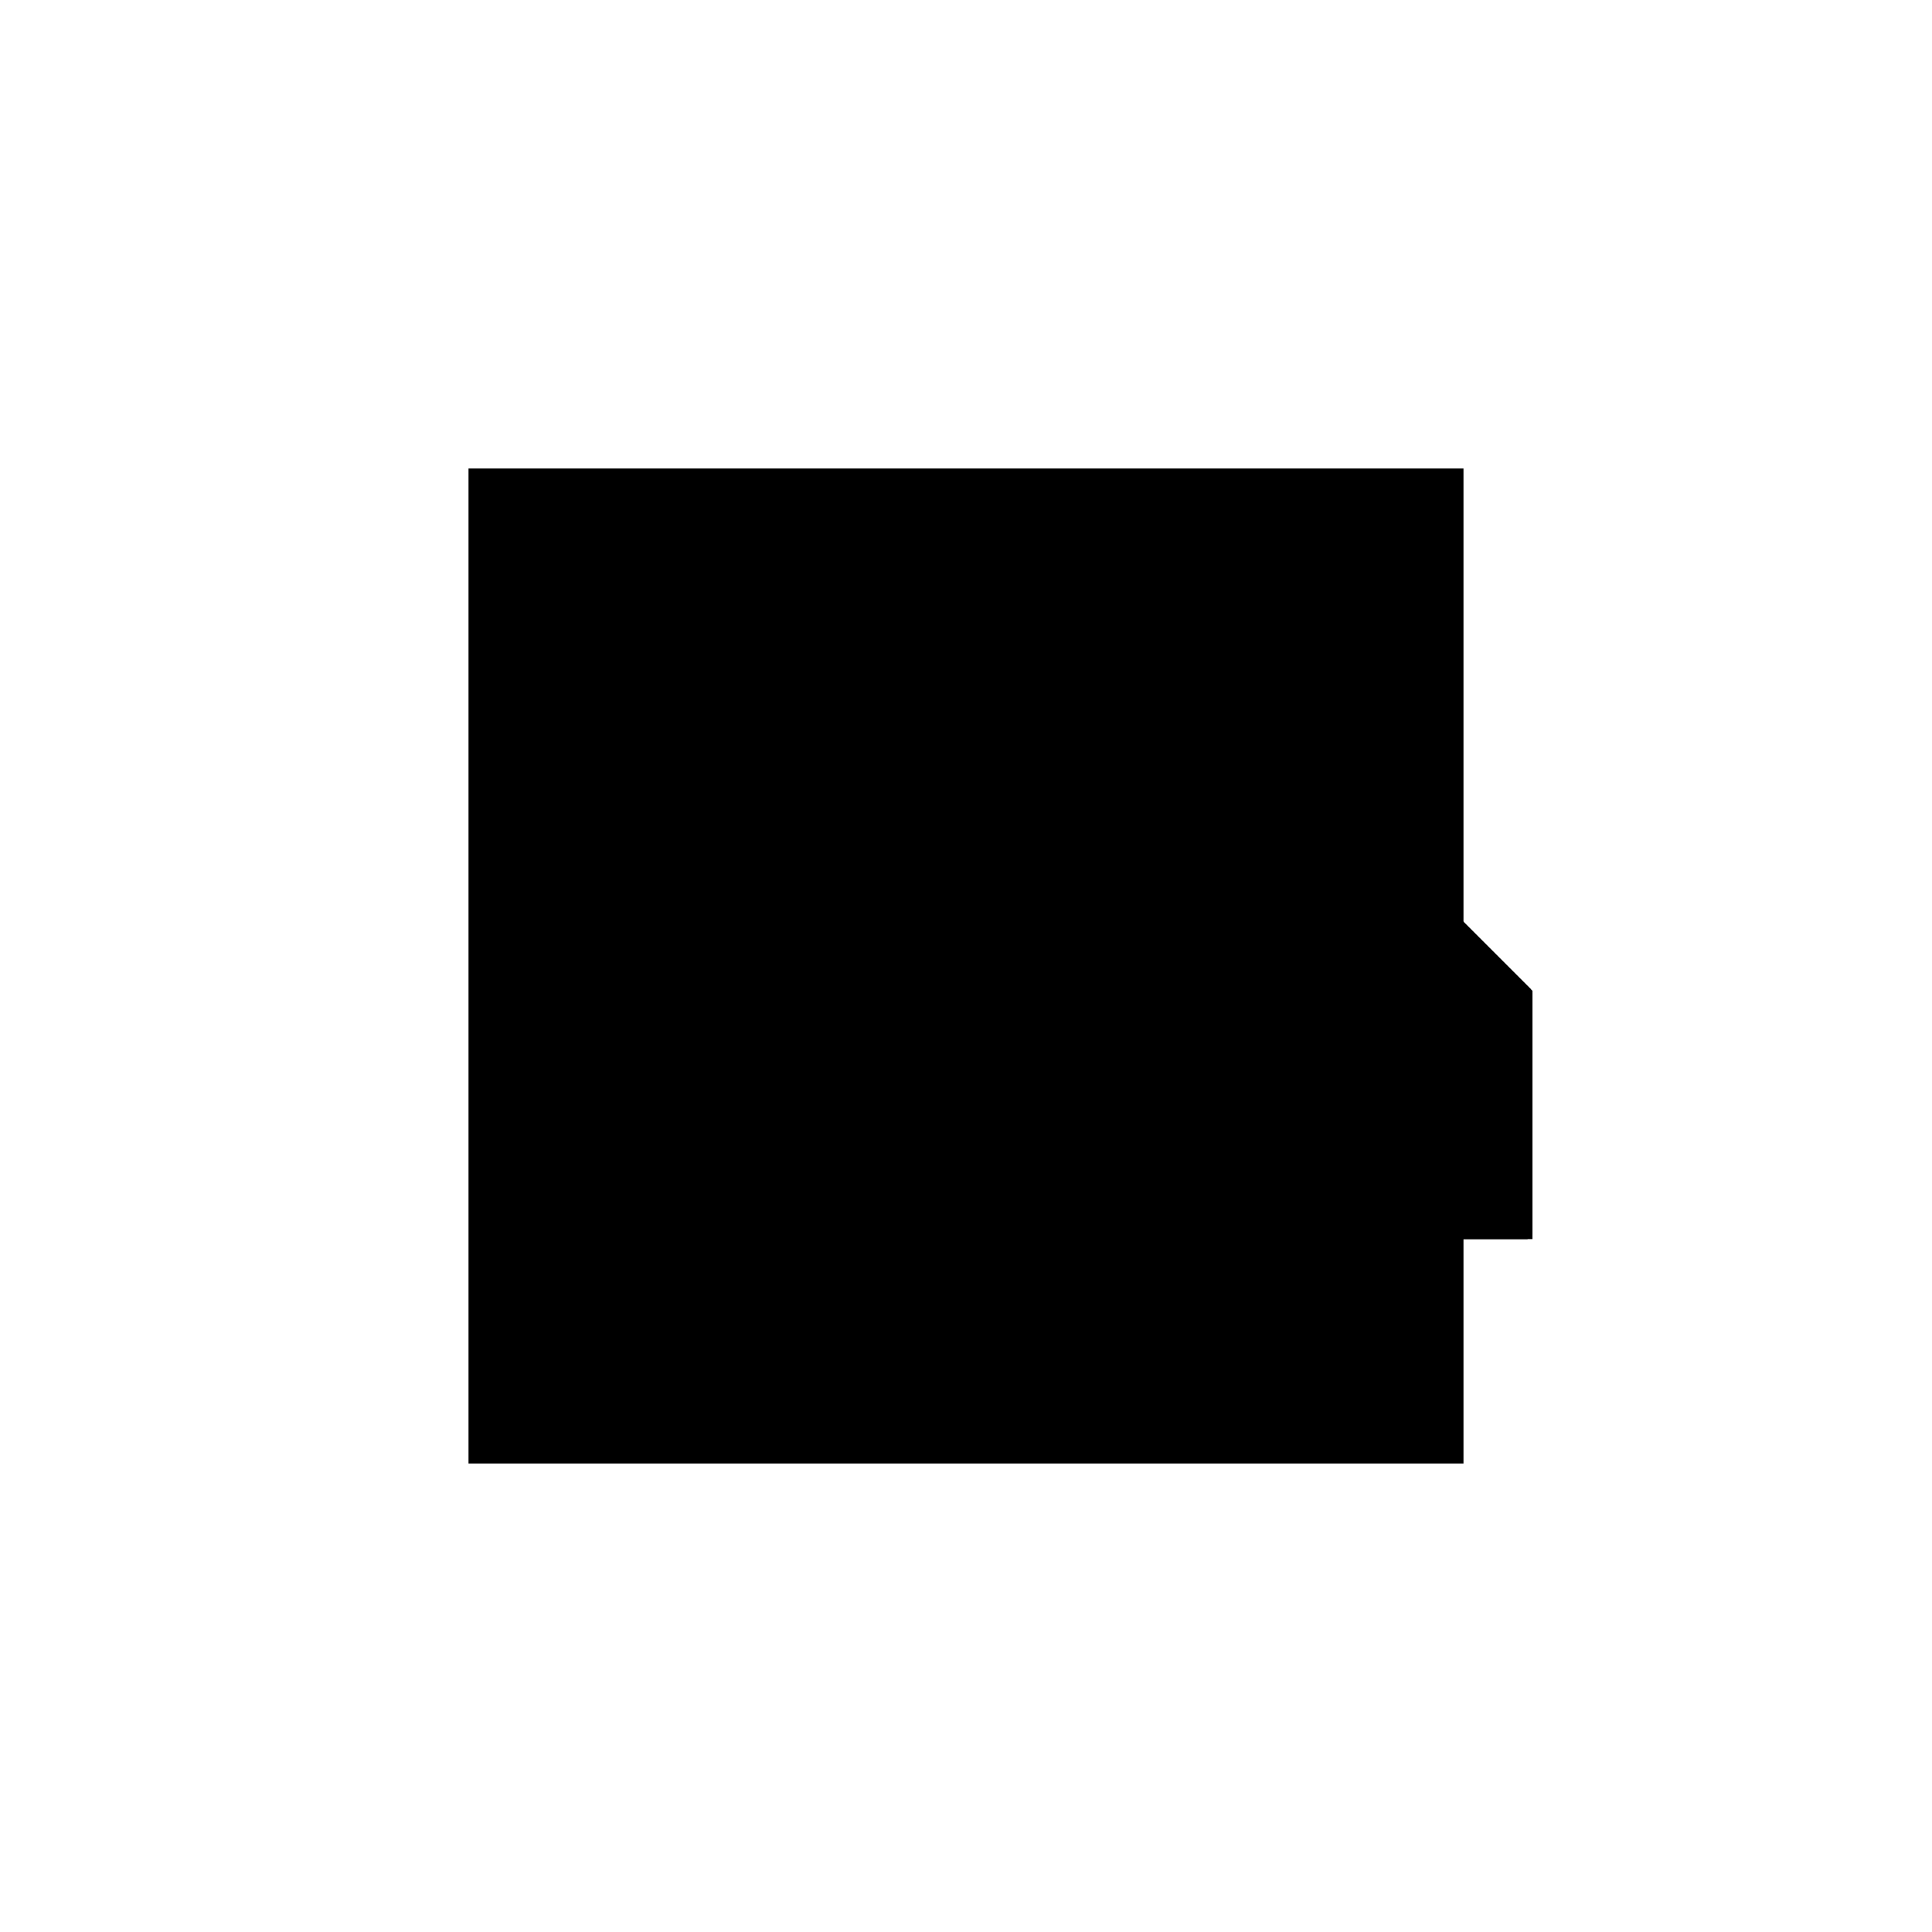 <?xml version="1.0"?>
<!DOCTYPE svg PUBLIC "-//W3C//DTD SVG 1.1//EN"
  "http://www.w3.org/Graphics/SVG/1.1/DTD/svg11.dtd">
<svg
  width="240"
  height="240"
  viewBox="-50 -50 200 200" xmlns="http://www.w3.org/2000/svg" version="1.1">
  <rect
    x="0"
    y="0"
    width="100"
    height="100"
    fill="hsla(206,100%,53%,0.3)"
    stroke="hsl(206,100%,53%)"
    stroke-width="3"
    transform="" />
  
  <path
    d="M 
      25
      0
      L
    
      75
      0
      L
    
      75
      25
      L
    
      50
      50
      L
    
      33.333
      50
      L
    
      25
      58.333
      L
    
      0
      58.333
      L
    
      0
      25
      L
    
      25
      25
      z
    "
    fill="hsla(0,0%,50%,0.3)"
    stroke="hsla(0,0%,50%,1)"
    stroke-width="1"
    transform="translate(-16.862,-32.227) scale(1,-1) translate(50,-110)"
    />
  
  
  <line
    x1="25"
    y1="0"
    x2="75"
    y2="0"
    stroke="hsla(0,50%,50%,0.6)"
    stroke-width="1"
    transform="translate(-16.862,-32.227) scale(1,-1) translate(50,-110)"
    />
  
  <line
    x1="41.667"
    y1="41.667"
    x2="50"
    y2="50"
    stroke="hsla(0,50%,50%,0.6)"
    stroke-width="1"
    transform="translate(-16.862,-32.227) scale(1,-1) translate(50,-110)"
    />
  
  <line
    x1="0"
    y1="25"
    x2="0"
    y2="58.333"
    stroke="hsla(0,50%,50%,0.6)"
    stroke-width="1"
    transform="translate(-16.862,-32.227) scale(1,-1) translate(50,-110)"
    />
  
  <line
    x1="25"
    y1="0"
    x2="25"
    y2="58.333"
    stroke="hsla(0,50%,50%,0.6)"
    stroke-width="1"
    transform="translate(-16.862,-32.227) scale(1,-1) translate(50,-110)"
    />
  
  <line
    x1="75"
    y1="0"
    x2="75"
    y2="25"
    stroke="hsla(0,50%,50%,0.6)"
    stroke-width="1"
    transform="translate(-16.862,-32.227) scale(1,-1) translate(50,-110)"
    />
  
  <line
    x1="0"
    y1="25"
    x2="75"
    y2="25"
    stroke="hsla(0,50%,50%,0.6)"
    stroke-width="1"
    transform="translate(-16.862,-32.227) scale(1,-1) translate(50,-110)"
    />
  
  <line
    x1="0"
    y1="41.667"
    x2="41.667"
    y2="41.667"
    stroke="hsla(0,50%,50%,0.6)"
    stroke-width="1"
    transform="translate(-16.862,-32.227) scale(1,-1) translate(50,-110)"
    />
  
  <line
    x1="41.667"
    y1="41.667"
    x2="25"
    y2="58.333"
    stroke="hsla(0,50%,50%,0.6)"
    stroke-width="1"
    transform="translate(-16.862,-32.227) scale(1,-1) translate(50,-110)"
    />
  
  <line
    x1="0"
    y1="50"
    x2="50"
    y2="50"
    stroke="hsla(0,50%,50%,0.6)"
    stroke-width="1"
    transform="translate(-16.862,-32.227) scale(1,-1) translate(50,-110)"
    />
  
  <line
    x1="75"
    y1="25"
    x2="50"
    y2="50"
    stroke="hsla(0,50%,50%,0.6)"
    stroke-width="1"
    transform="translate(-16.862,-32.227) scale(1,-1) translate(50,-110)"
    />
  
  <line
    x1="0"
    y1="58.333"
    x2="25"
    y2="58.333"
    stroke="hsla(0,50%,50%,0.6)"
    stroke-width="1"
    transform="translate(-16.862,-32.227) scale(1,-1) translate(50,-110)"
    />
  
</svg>
